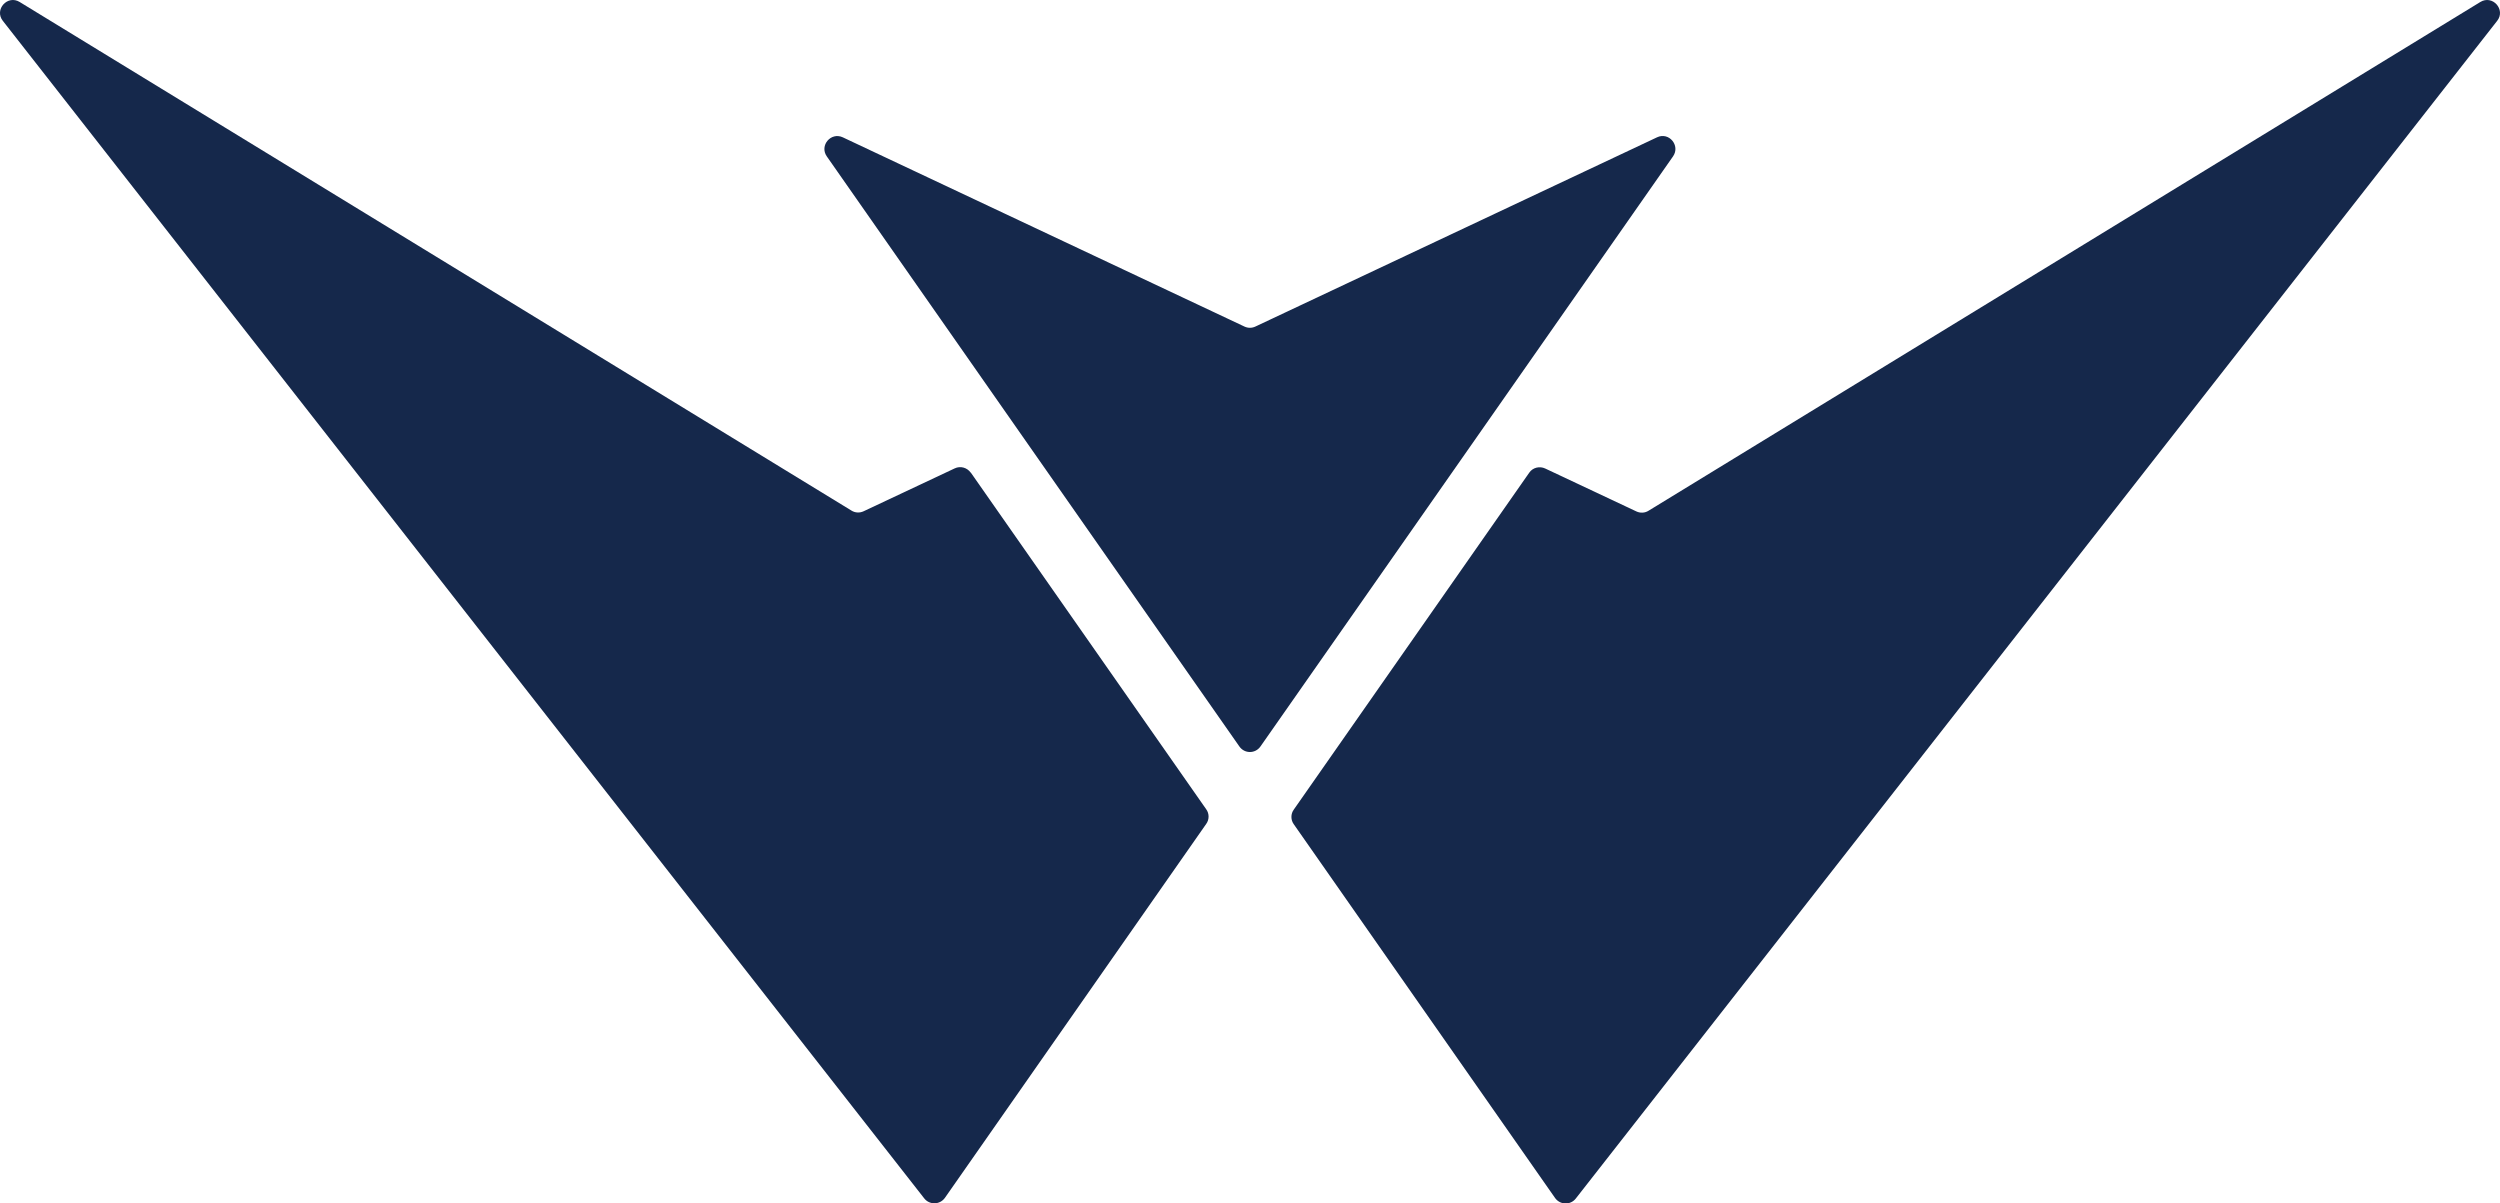<?xml version="1.0" encoding="UTF-8"?>
<svg id="Layer_2" data-name="Layer 2" xmlns="http://www.w3.org/2000/svg" viewBox="0 0 149.83 72.12">
  <defs>
    <style>
      .cls-1 {
        fill: #15284b;
        stroke-width: 0px;
      }
    </style>
  </defs>
  <g id="Layer_1-2" data-name="Layer 1">
    <g>
      <path class="cls-1" d="m88.54,26.15l-13,18.59c-.31.44-.95.44-1.26,0l-13-18.59-11.73-16.78c-.45-.65.25-1.47.96-1.14l24.07,11.34c.21.1.45.1.66,0l24.07-11.34c.71-.34,1.41.49.96,1.14l-11.73,16.78Z"/>
      <path class="cls-1" d="m149.66,1.25l-55.22,70.58c-.32.41-.94.39-1.24-.03l-15.66-22.4c-.19-.26-.19-.62,0-.88l14.11-20.19h0c.21-.31.62-.41.96-.25l5.46,2.57c.23.11.51.1.73-.04L148.65.12c.73-.45,1.54.46,1.01,1.13Z"/>
      <path class="cls-1" d="m58.18,28.32l14.11,20.18c.19.26.19.62,0,.88l-15.66,22.41c-.3.42-.92.44-1.24.03L.17,1.25C-.36.58.45-.33,1.18.12l49.85,30.48c.22.14.5.15.73.04l5.46-2.57c.34-.16.74-.05.96.26Z"/>
    </g>
  </g>
</svg>